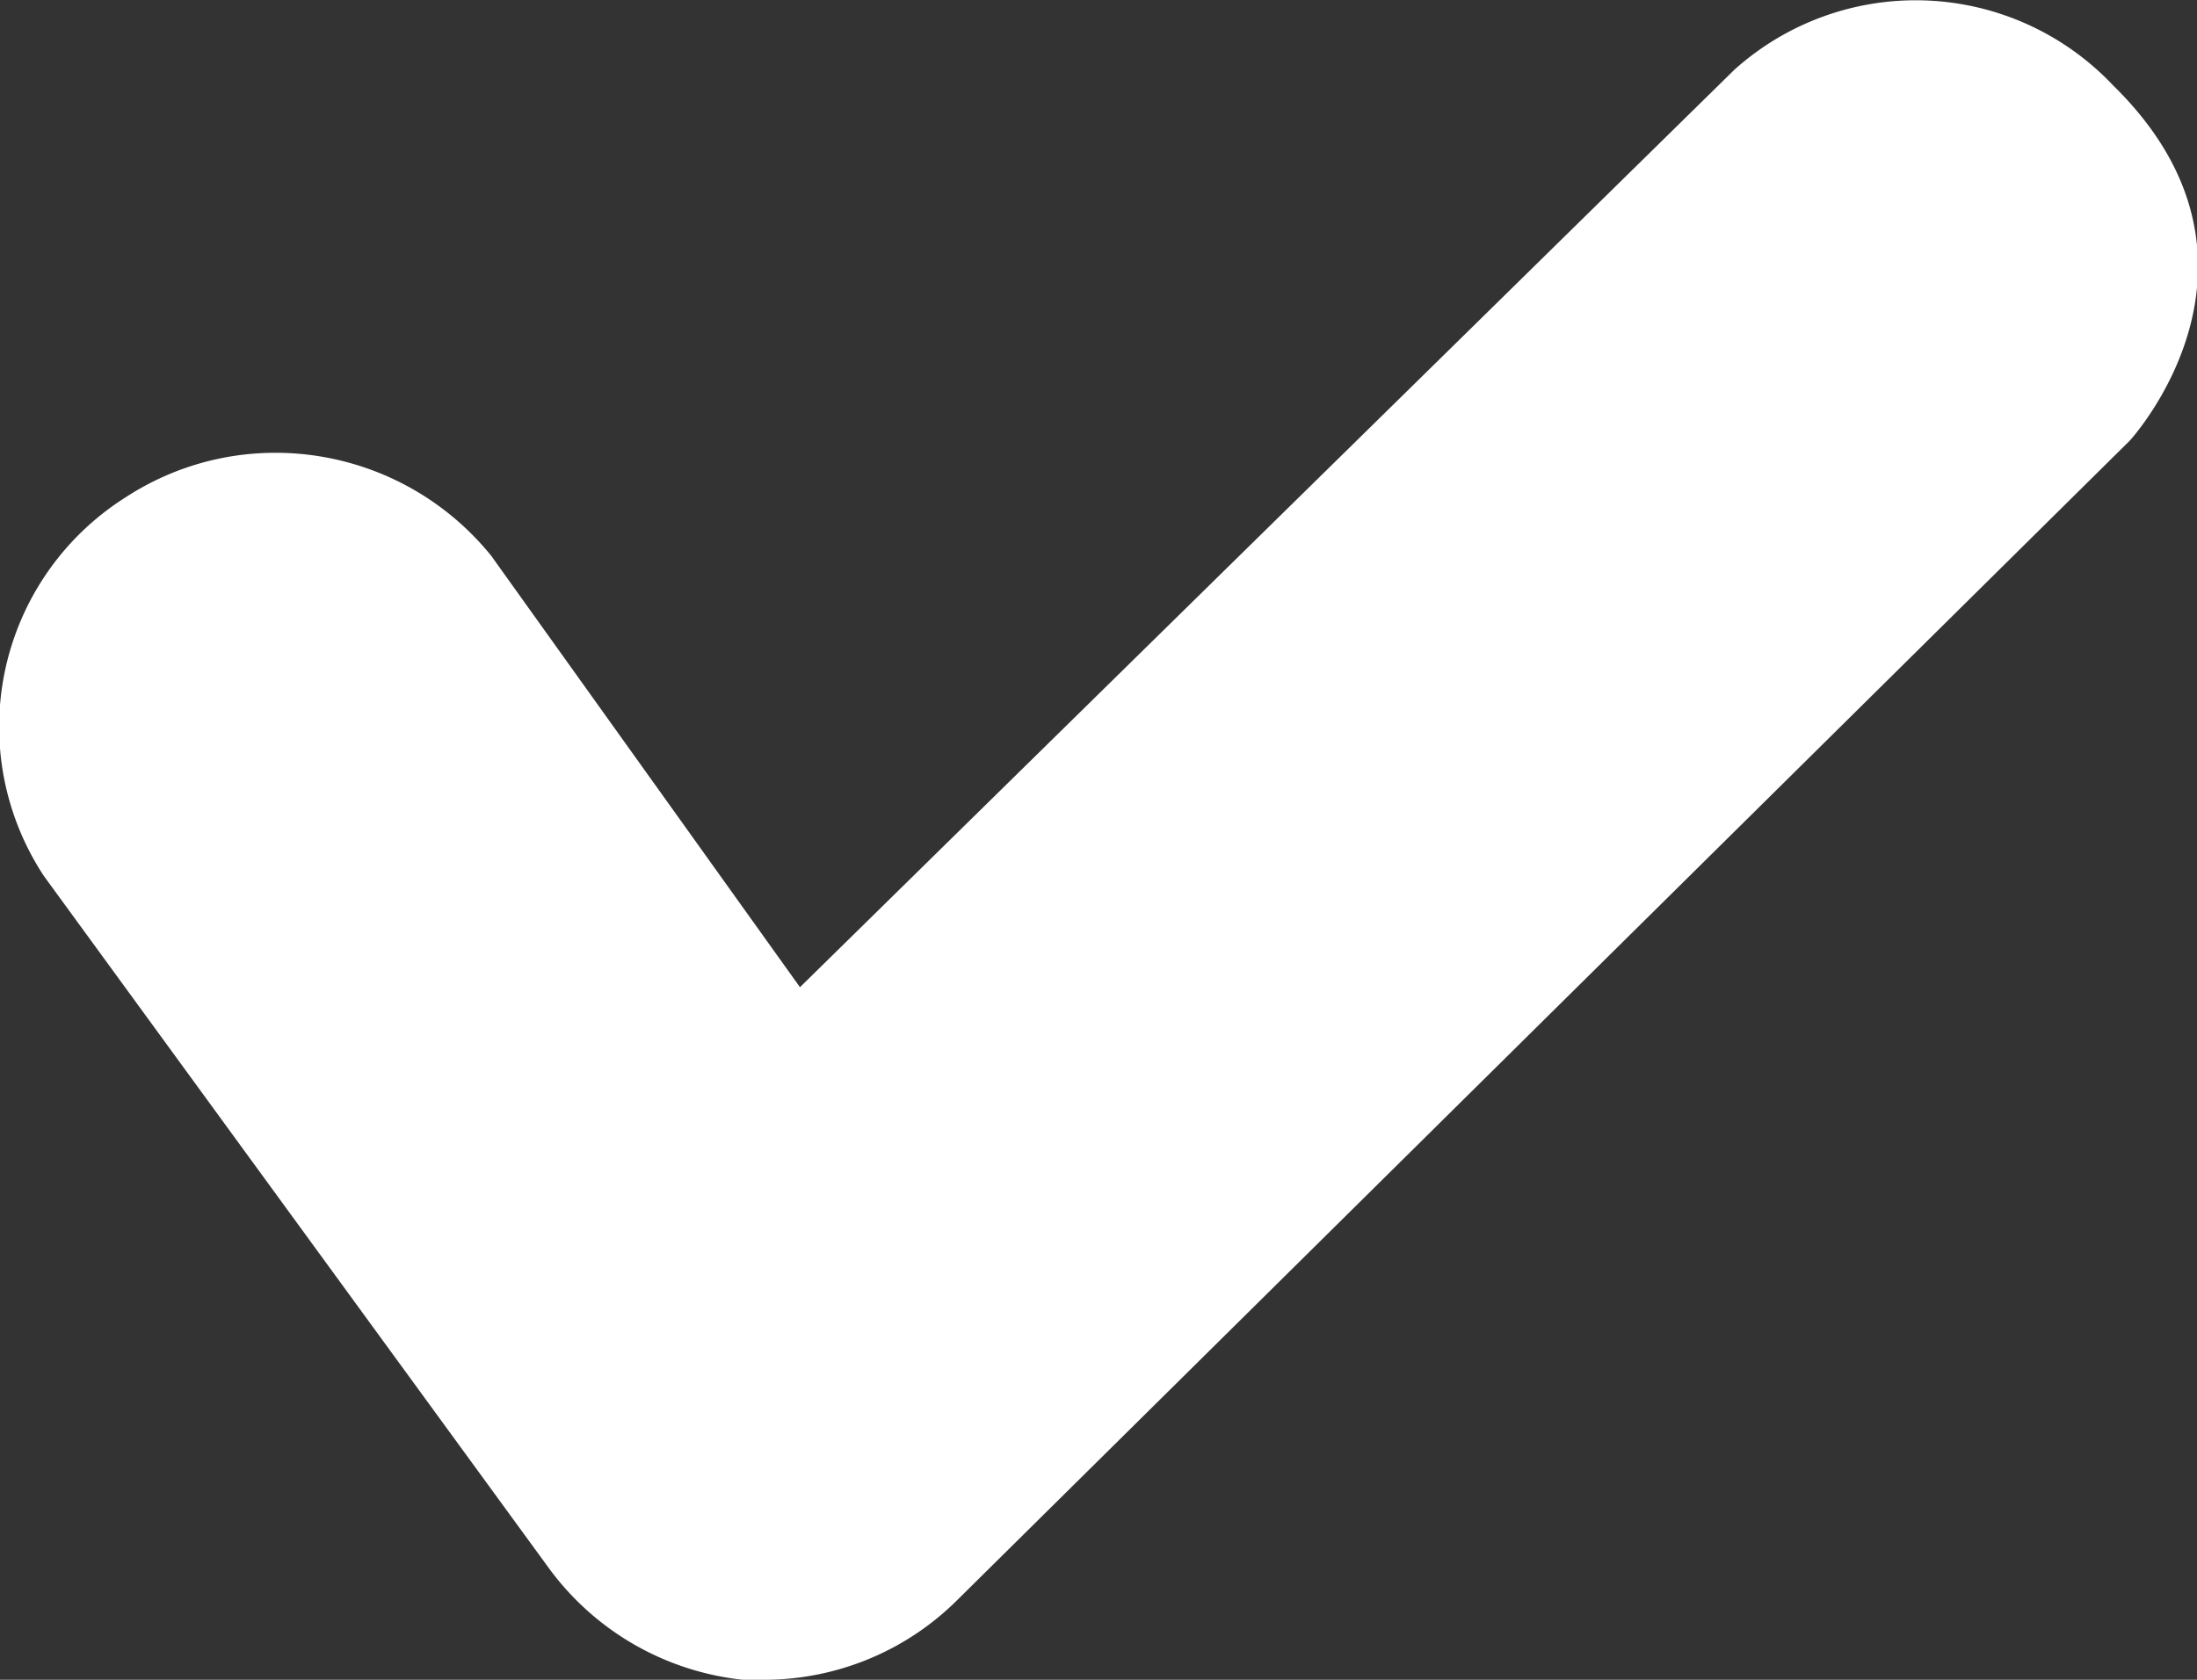 <svg xmlns="http://www.w3.org/2000/svg" xmlns:xlink="http://www.w3.org/1999/xlink" width="17" height="13"><rect width="100%" height="100%" fill="#333333" stroke="none"/><defs><path id="a" d="M421.9 2008h-.15a2.14 2.14 0 0 1-1.5-.86l-3.91-5.36a2.1 2.1 0 0 1 .63-2.93c.92-.6 2.14-.4 2.83.45l2.39 3.34 7.23-7.1a2.1 2.1 0 0 1 2.93.12c1.4 1.37.13 2.75.13 2.75l-9.07 8.97c-.4.4-.94.62-1.5.62z"/></defs><use fill="#fff" xlink:href="#a" transform="translate(-416 -1995)"/></svg>